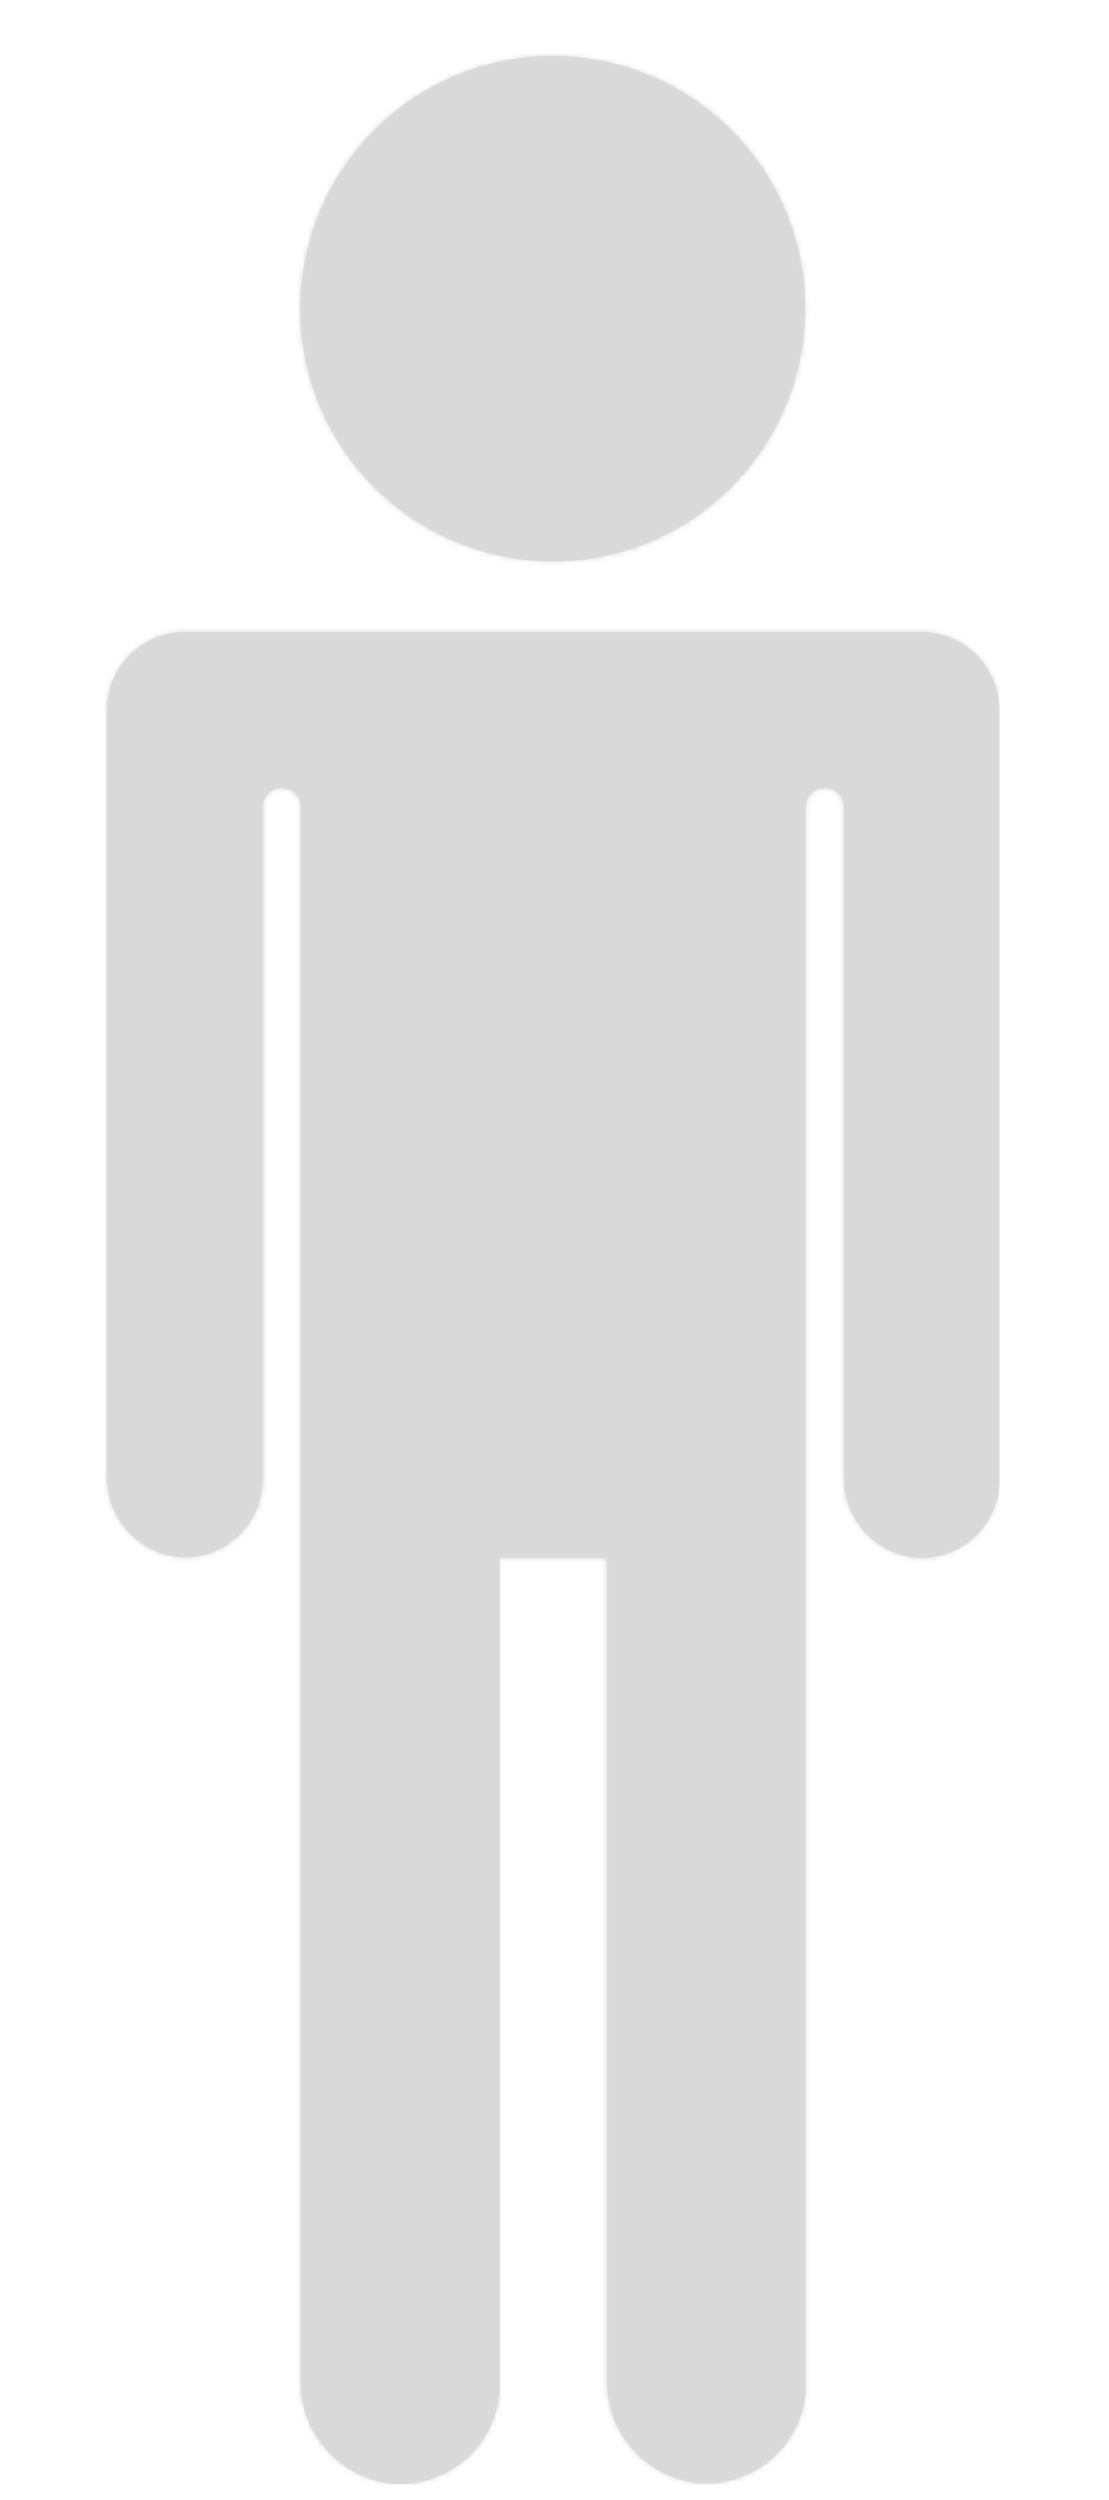 <svg width="222" height="500" viewBox="0 0 222 500" fill="none" xmlns="http://www.w3.org/2000/svg">
<path d="M161.2 61.7C161.2 89.6 138.6 112.3 110.7 112.3C82.8 112.3 60.1 89.7 60.1 61.8C60.1 33.9 82.7 11.2 110.6 11.2C138.6 11.2 161.2 33.8 161.2 61.7Z" fill="#DDDDDD"/>
<path d="M184.4 126.4H36.999C28.399 126.4 21.399 133.4 21.399 142V295.3C21.299 303.9 28 311.1 36.499 311.5C45.099 311.8 52.3 305 52.599 296.4C52.599 296.2 52.599 296.1 52.599 295.9V161.4C52.599 159.3 54.3 157.6 56.4 157.6C58.499 157.6 60.2 159.3 60.2 161.4V476.3C60.099 486.9 68.2 495.9 78.799 496.8C89.799 497.5 99.2 489.2 99.999 478.3C99.999 477.9 99.999 477.4 99.999 477V311.6H121.5V476.2C121.4 486.8 129.5 495.8 140.1 496.7C151.1 497.4 160.5 489.1 161.3 478.2C161.3 477.8 161.3 477.3 161.3 476.9V161.4C161.3 159.3 163 157.6 165.1 157.6C167.2 157.6 168.9 159.3 168.9 161.4V295.4C168.8 304 175.4 311.2 184 311.6C192.6 311.9 199.8 305.1 200.1 296.5C200.1 296.3 200.1 296.2 200.1 296V142C200 133.3 193 126.4 184.4 126.4Z" fill="#DDDDDD"/>
<mask id="mask0_48_50" style="mask-type:alpha" maskUnits="userSpaceOnUse" x="21" y="11" width="180" height="486">
<path d="M161.2 61.7C161.2 89.6 138.6 112.3 110.7 112.3C82.8 112.3 60.1 89.7 60.1 61.8C60.1 33.9 82.7 11.2 110.6 11.2C138.6 11.2 161.2 33.8 161.2 61.7Z" fill="#DDDDDD"/>
<path d="M184.4 126.4H36.999C28.399 126.4 21.399 133.4 21.399 142V295.3C21.299 303.9 28 311.1 36.499 311.5C45.099 311.8 52.3 305 52.599 296.4C52.599 296.2 52.599 296.1 52.599 295.9V161.4C52.599 159.3 54.3 157.6 56.4 157.6C58.499 157.6 60.2 159.3 60.2 161.4V476.3C60.099 486.9 68.2 495.9 78.799 496.8C89.799 497.5 99.2 489.2 99.999 478.3C99.999 477.9 99.999 477.4 99.999 477V311.6H121.5V476.2C121.4 486.8 129.5 495.8 140.1 496.7C151.1 497.4 160.5 489.1 161.3 478.2C161.3 477.8 161.3 477.3 161.3 476.9V161.4C161.3 159.3 163 157.6 165.1 157.6C167.2 157.6 168.9 159.3 168.9 161.4V295.4C168.8 304 175.4 311.2 184 311.6C192.6 311.9 199.8 305.1 200.1 296.5C200.1 296.3 200.1 296.2 200.1 296V142C200 133.3 193 126.4 184.4 126.4Z" fill="#DDDDDD"/>
</mask>
<g mask="url(#mask0_48_50)">
<rect x="21" y="9" width="179" height="488" fill="#D9D9D9"/>
</g>
</svg>
